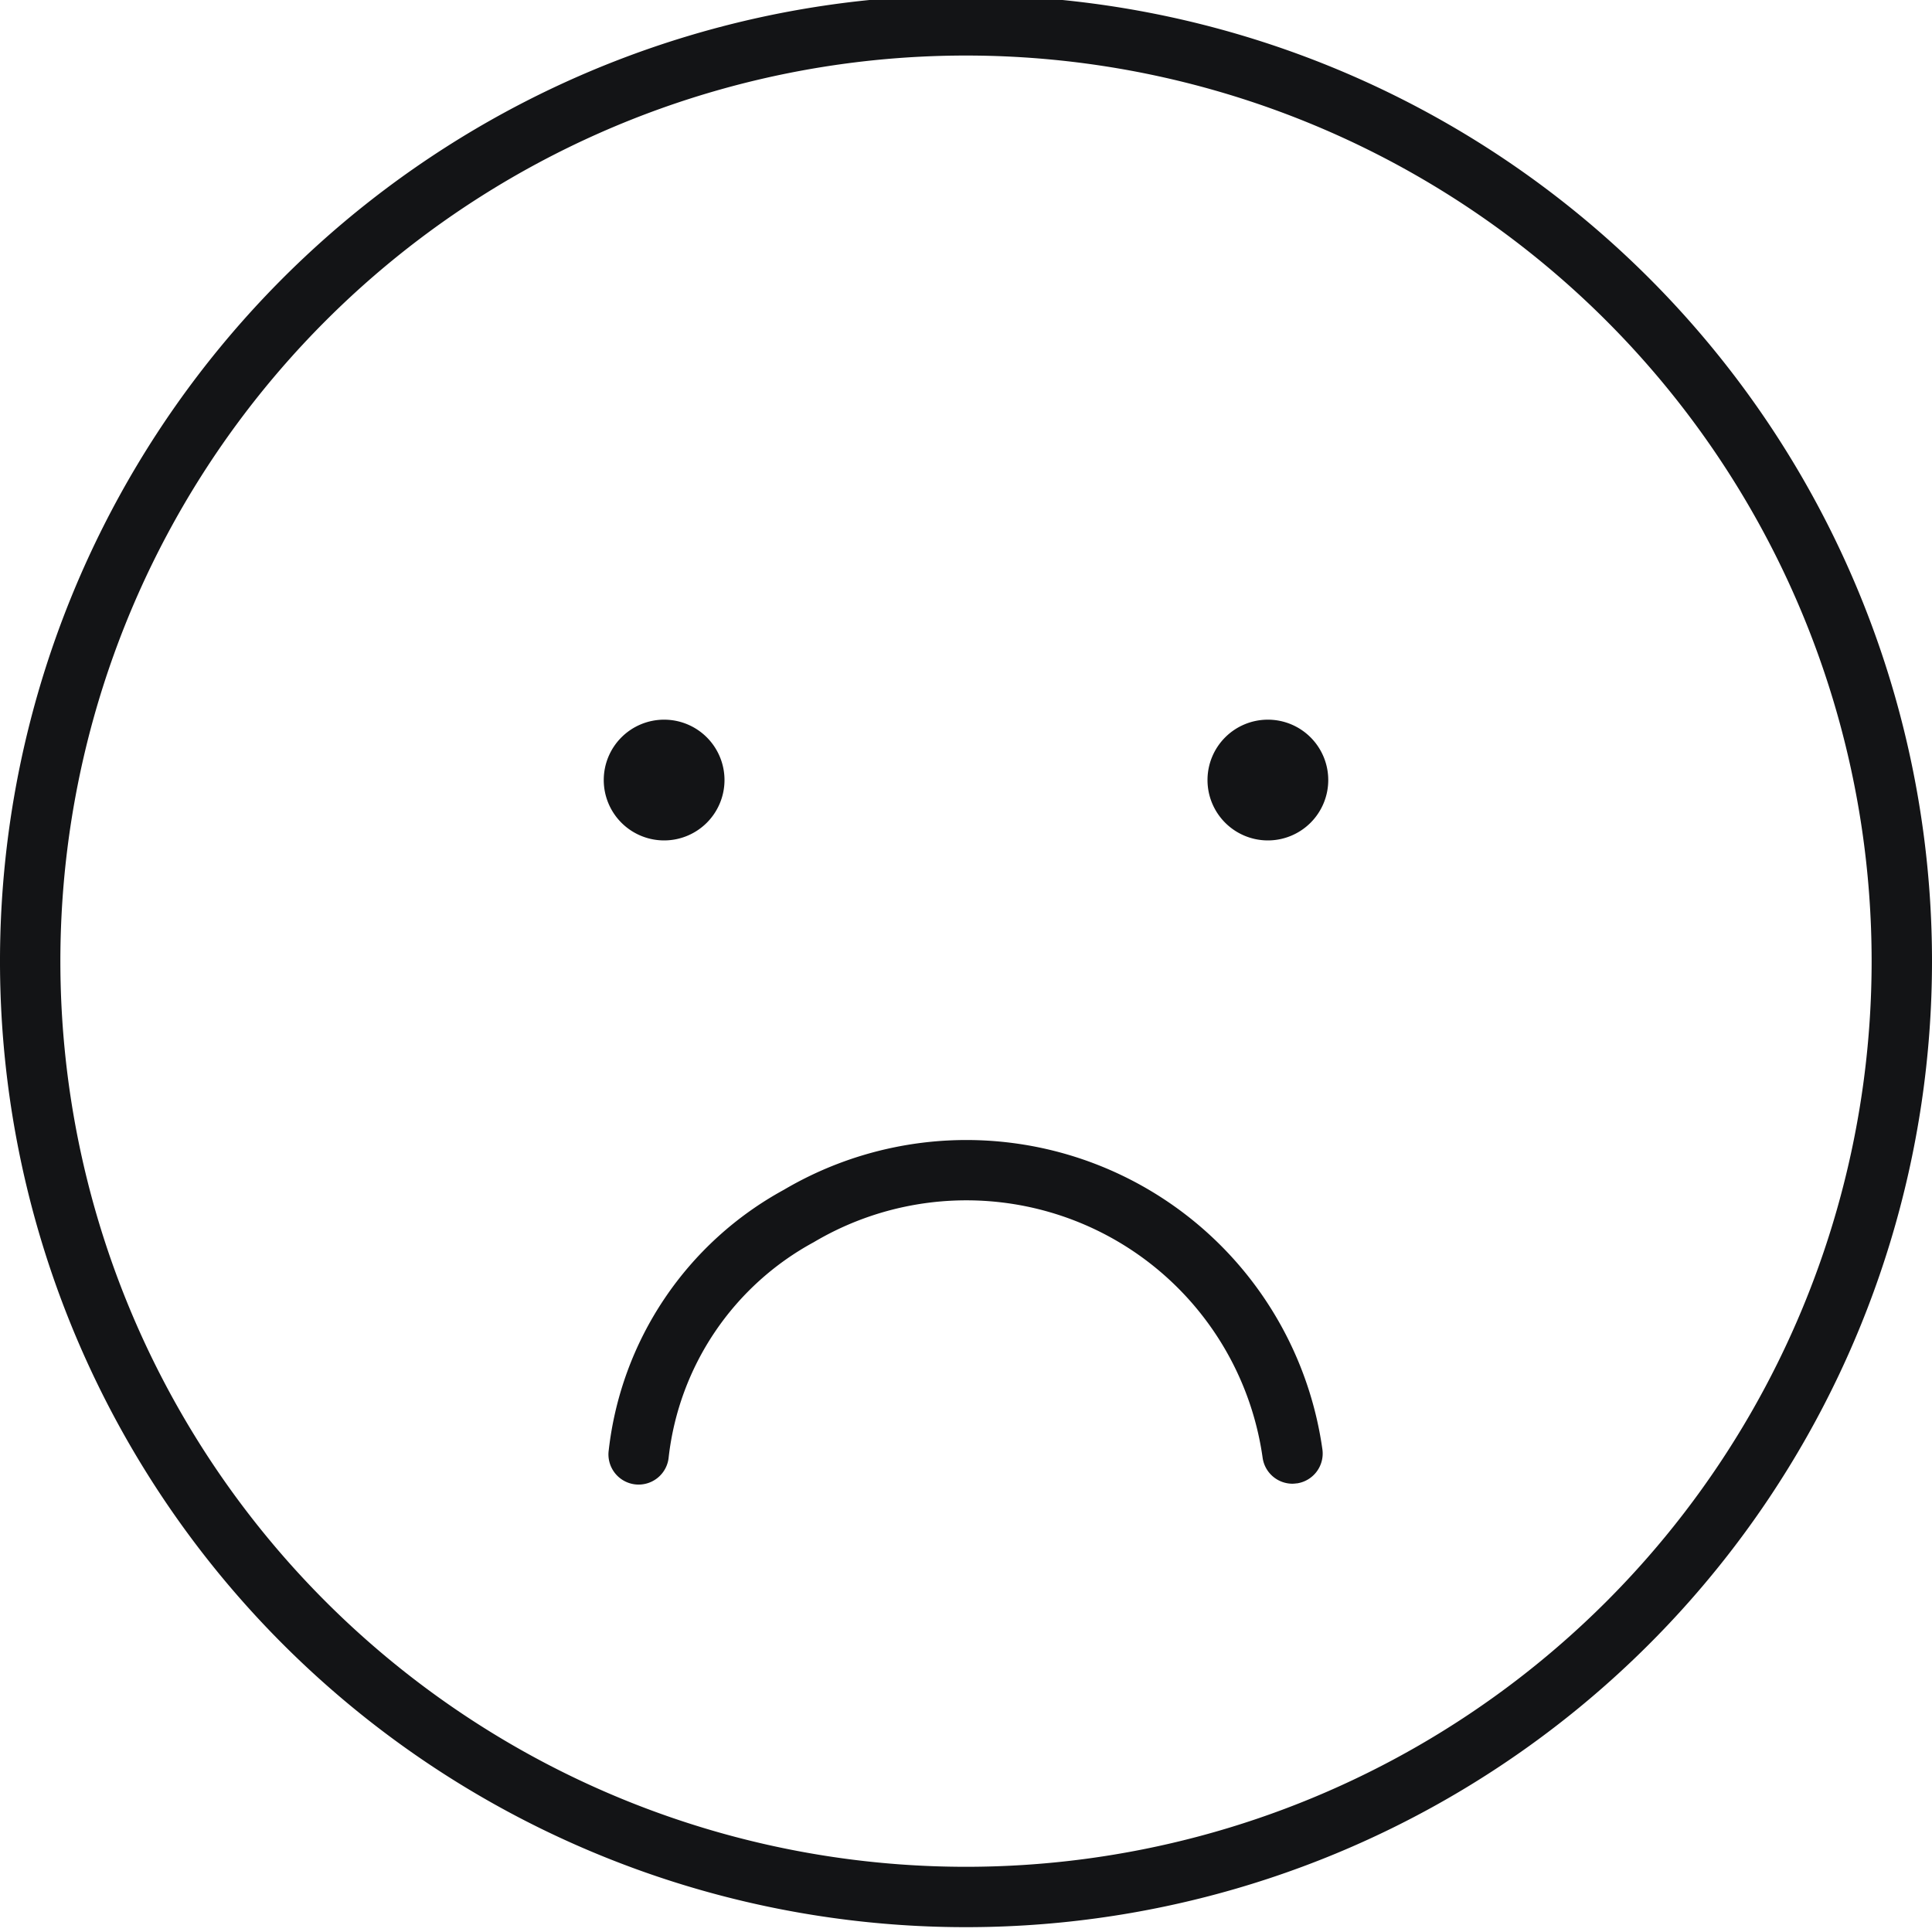 <svg width="32" height="32" xmlns="http://www.w3.org/2000/svg"><path fill="#131416" d="M16-.08a16 16 0 1016 16 16 16 0 00-16-16zm0 31a15 15 0 1115-15 15 15 0 01-15 15zm-5-19a1 1 0 11-1 1 1 1 0 011-1zm10 0a1 1 0 11-1 1 1 1 0 011-1zm.478 12.65a.5.5 0 00.425-.565 5.955 5.955 0 00-8.92-4.298 5.637 5.637 0 00-2.9 4.31.5.5 0 10.993.114 4.649 4.649 0 012.402-3.556 4.955 4.955 0 017.435 3.57.5.5 0 00.494.43.567.567 0 00.07-.006h.001z"/></svg>